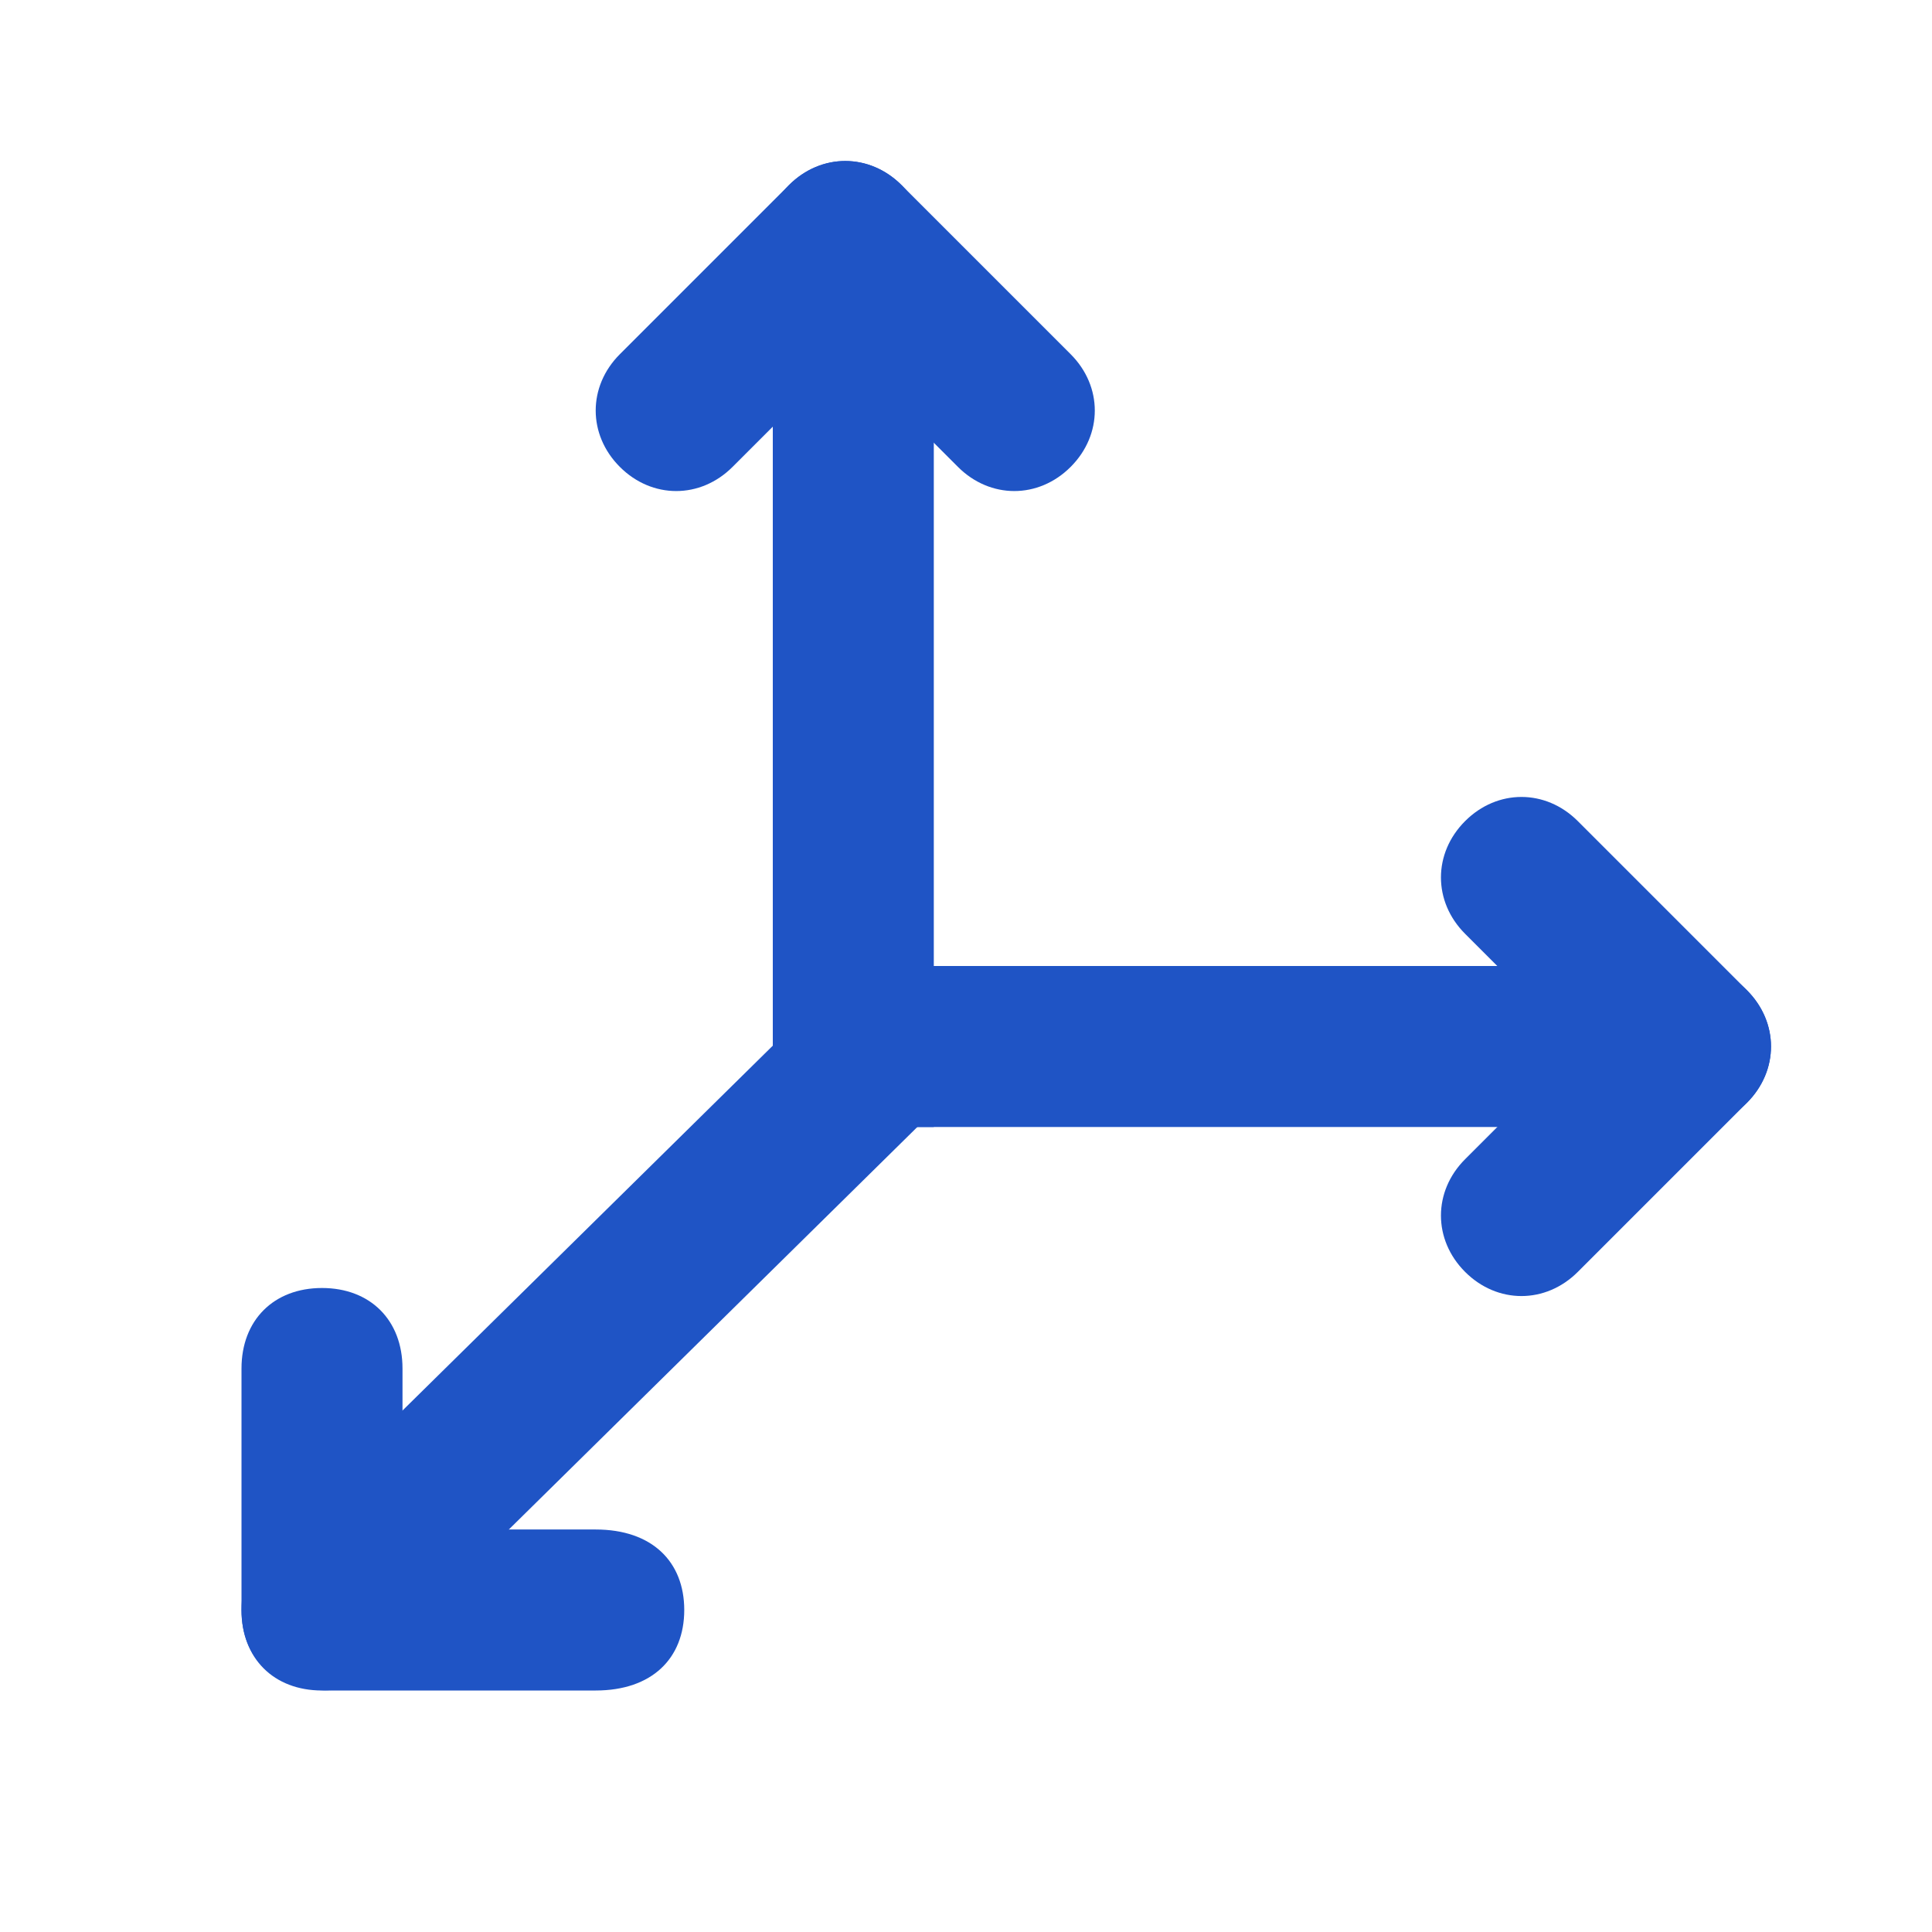 <?xml version="1.0" standalone="no"?><!DOCTYPE svg PUBLIC "-//W3C//DTD SVG 1.1//EN" "http://www.w3.org/Graphics/SVG/1.1/DTD/svg11.dtd"><svg t="1755684243366" class="icon" viewBox="0 0 1024 1024" version="1.1" xmlns="http://www.w3.org/2000/svg" p-id="4549" xmlns:xlink="http://www.w3.org/1999/xlink" width="200" height="200"><path d="M494.933 170.667h-85.333v426.667h85.333V170.667z" fill="#1F54C5" p-id="4550"></path><path d="M499.2 584.533l-59.733-59.733L149.333 810.667l59.733 59.733 290.133-285.867z" fill="#1F54C5" p-id="4551"></path><path d="M409.6 554.667c0-25.6 17.067-42.667 42.667-42.667H810.667c21.333 0 42.667 17.067 42.667 42.667 0 21.333-17.067 42.667-42.667 42.667h-358.4c-29.867 0-42.667-17.067-42.667-42.667zM418.133 98.133c17.067-17.067 42.667-17.067 59.733 0l89.6 89.6c17.067 17.067 17.067 42.667 0 59.733-17.067 17.067-42.667 17.067-59.733 0L418.133 157.867c-17.067-17.067-17.067-42.667 0-59.733z" fill="#1F54C5" p-id="4552"></path><path d="M477.867 98.133c17.067 17.067 17.067 42.667 0 59.733L388.267 247.467c-17.067 17.067-42.667 17.067-59.733 0-17.067-17.067-17.067-42.667 0-59.733l89.6-89.6c17.067-17.067 42.667-17.067 59.733 0zM925.867 524.8c17.067 17.067 17.067 42.667 0 59.733l-89.6 89.6c-17.067 17.067-42.667 17.067-59.733 0-17.067-17.067-17.067-42.667 0-59.733l89.6-89.6c17.067-17.067 42.667-17.067 59.733 0z" fill="#1F54C5" p-id="4553"></path><path d="M925.867 584.533c-17.067 17.067-42.667 17.067-59.733 0l-89.6-89.6c-17.067-17.067-17.067-42.667 0-59.733 17.067-17.067 42.667-17.067 59.733 0l89.6 89.6c17.067 17.067 17.067 42.667 0 59.733zM170.667 896c-25.6 0-42.667-17.067-42.667-42.667v-128c0-25.6 17.067-42.667 42.667-42.667s42.667 17.067 42.667 42.667v128c0 25.6-17.067 42.667-42.667 42.667z" fill="#1F54C5" p-id="4554"></path><path d="M128 853.333c0-25.6 17.067-42.667 46.933-42.667h140.8c29.867 0 46.933 17.067 46.933 42.667s-17.067 42.667-46.933 42.667H174.933c-29.867 0-46.933-17.067-46.933-42.667z" fill="#1F54C5" p-id="4555"></path></svg>